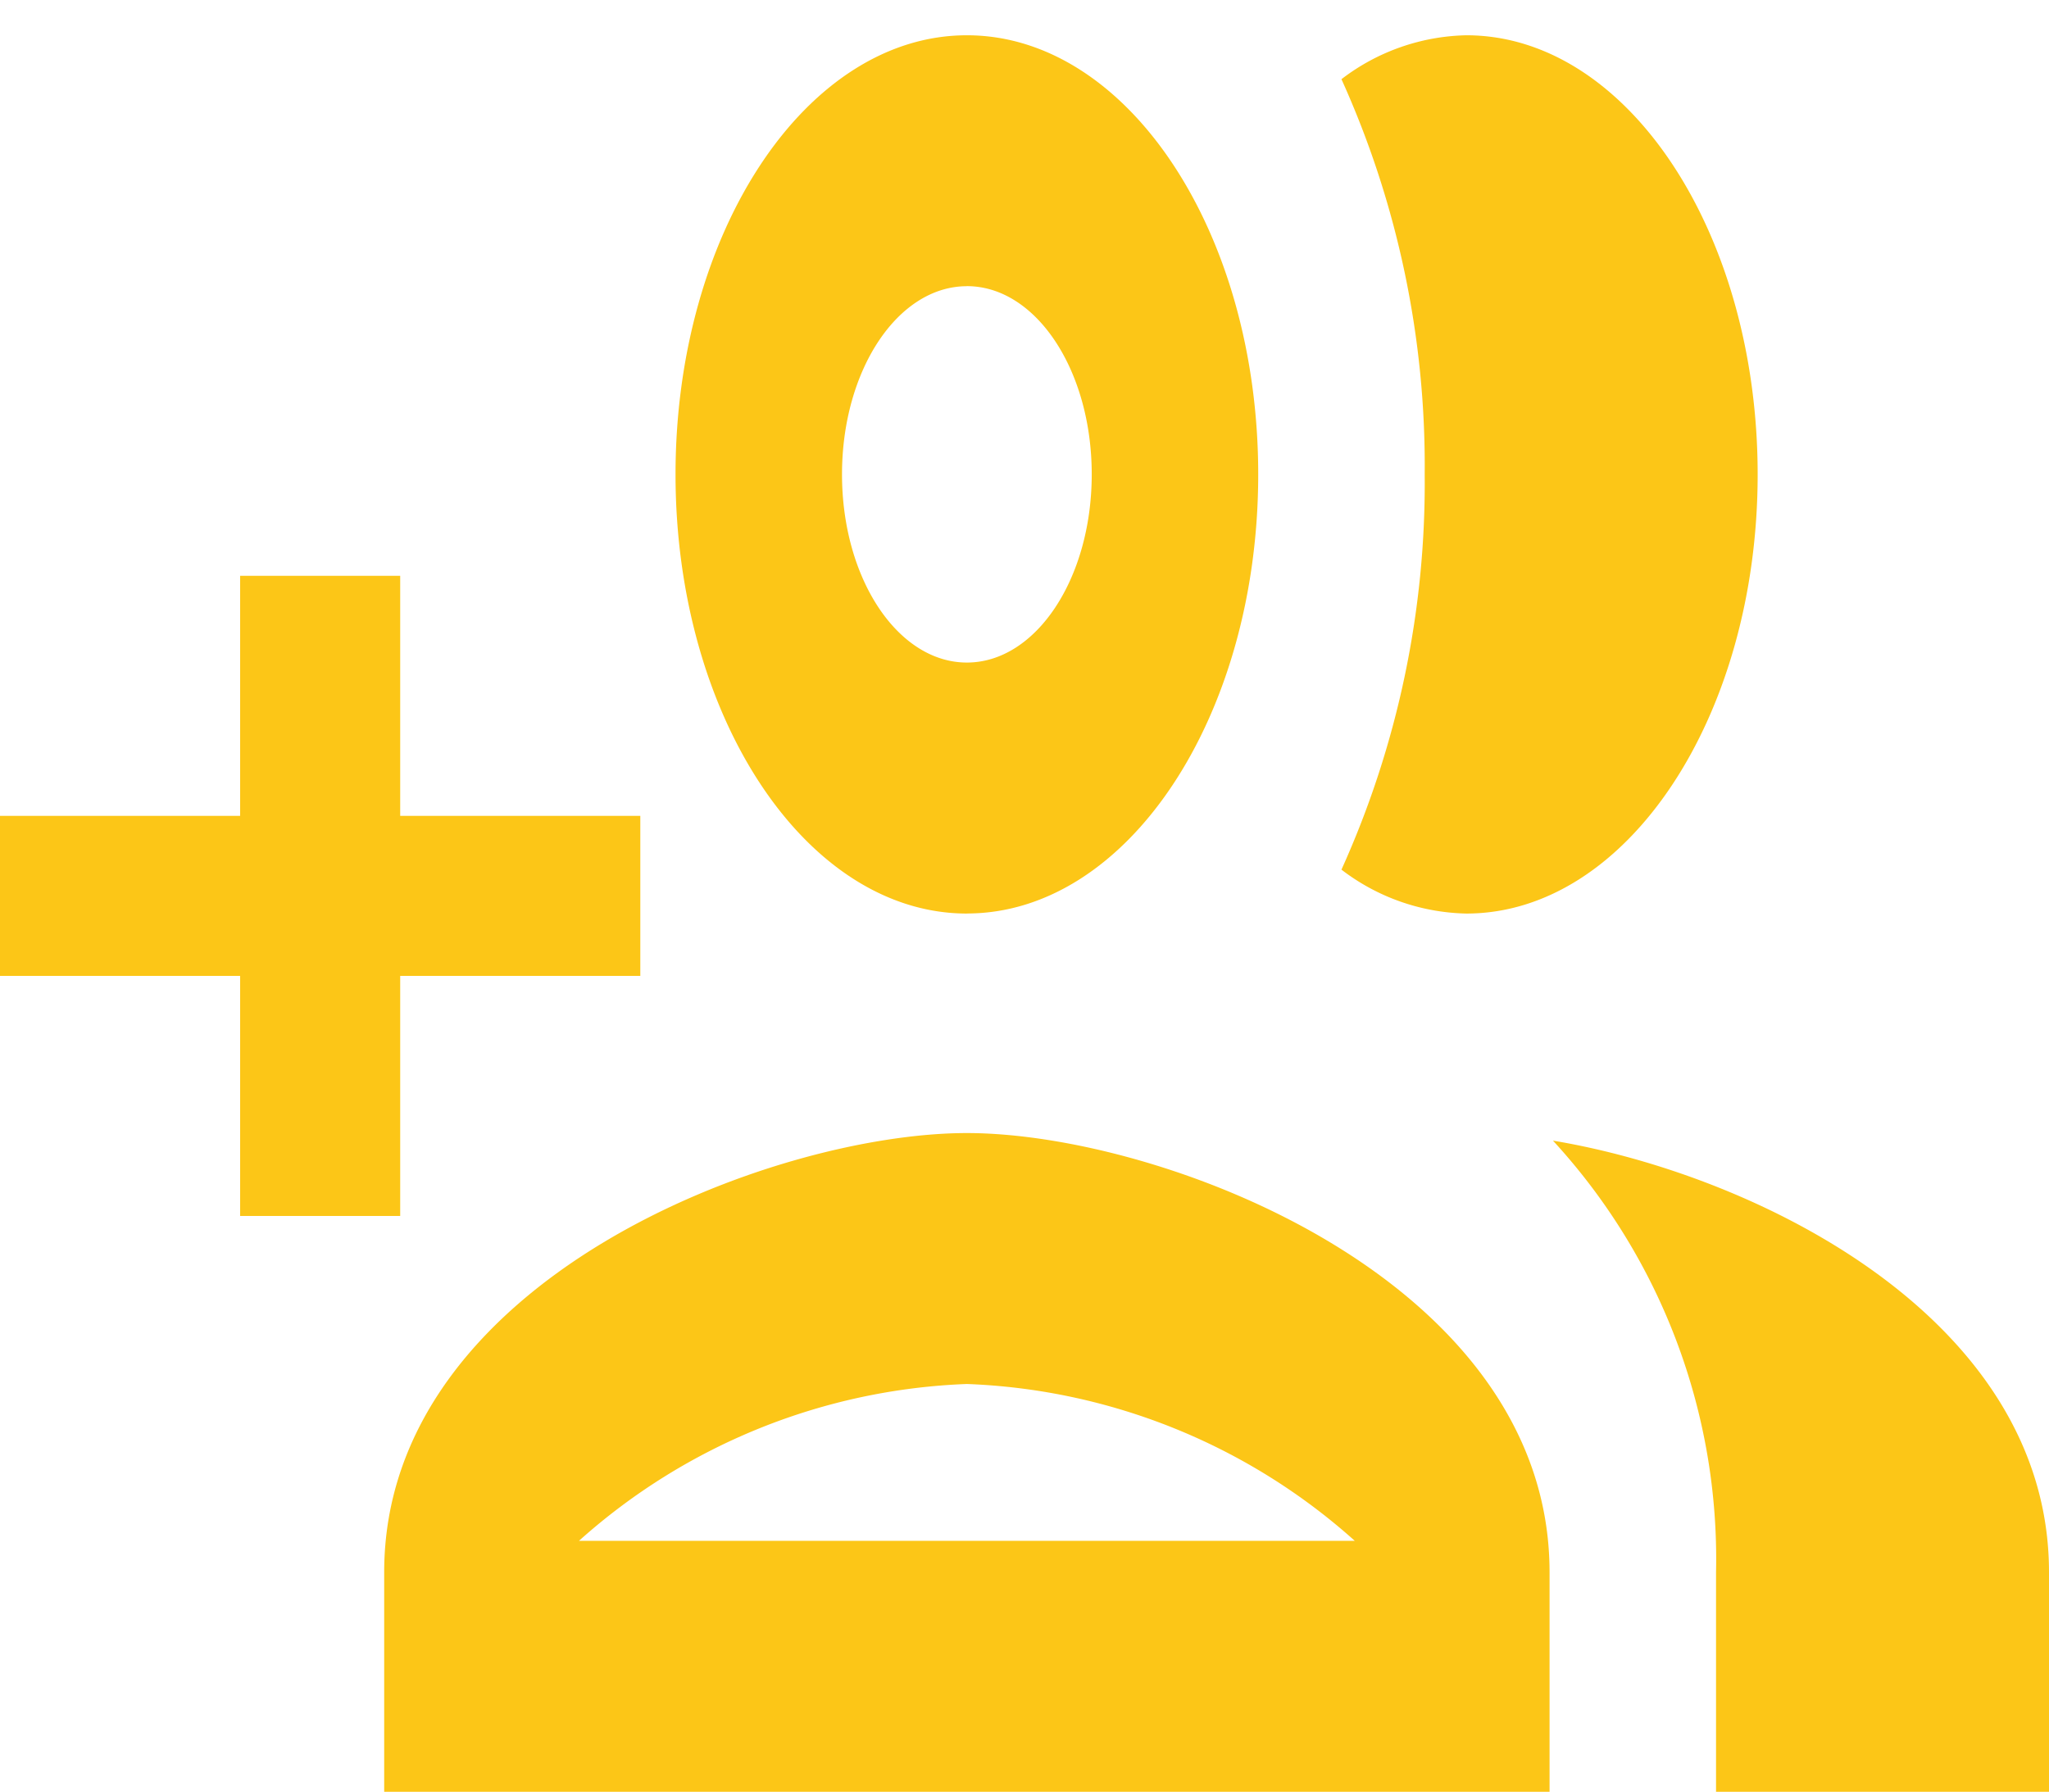 <svg xmlns="http://www.w3.org/2000/svg" width="32" height="27.99" viewBox="0 0 32 27.99">
  <g id="Grupo_13" data-name="Grupo 13" transform="translate(-1579 -821)">
    <g id="people_outline-24px" transform="translate(1583 821)">
      <path id="Caminho_11" data-name="Caminho 11" d="M0,0H28V27.99H0Z" fill="none"/>
      <path id="Caminho_12" data-name="Caminho 12" d="M11.1,22.149c-3.042,0-9.1,2.293-9.1,6.86v3.43H20.2v-3.43C20.2,24.443,14.142,22.149,11.1,22.149Zm-6.058,6.37a9.608,9.608,0,0,1,6.058-2.45,9.608,9.608,0,0,1,6.058,2.45Zm6.058-9.8c2.509,0,4.55-3.077,4.55-6.86S13.609,5,11.1,5,6.55,8.077,6.55,11.86,8.591,18.72,11.1,18.72Zm0-9.8c1.079,0,1.95,1.313,1.95,2.94s-.871,2.94-1.95,2.94-1.95-1.313-1.95-2.94S10.021,8.92,11.1,8.92Zm9.152,13.347A9.649,9.649,0,0,1,22.8,29.009v3.43H28v-3.43C28,25.05,23.45,22.8,20.252,22.267ZM18.9,18.72c2.509,0,4.55-3.077,4.55-6.86S21.409,5,18.9,5a3.31,3.31,0,0,0-1.95.686,14.653,14.653,0,0,1,1.3,6.174,14.653,14.653,0,0,1-1.3,6.174A3.31,3.31,0,0,0,18.9,18.72Z" transform="translate(0 -4.449)" fill="#fcc617"/>
    </g>
    <g id="Componente_1_4" data-name="Componente 1 – 4" transform="translate(1579 829.995)">
      <path id="Caminho_17" data-name="Caminho 17" d="M7.25,17V13.25H11v-2.5H7.25V7H4.75v3.75H1v2.5H4.75V17Z" transform="translate(-1 -7)" fill="#fcc617"/>
    </g>
  </g>
</svg>
